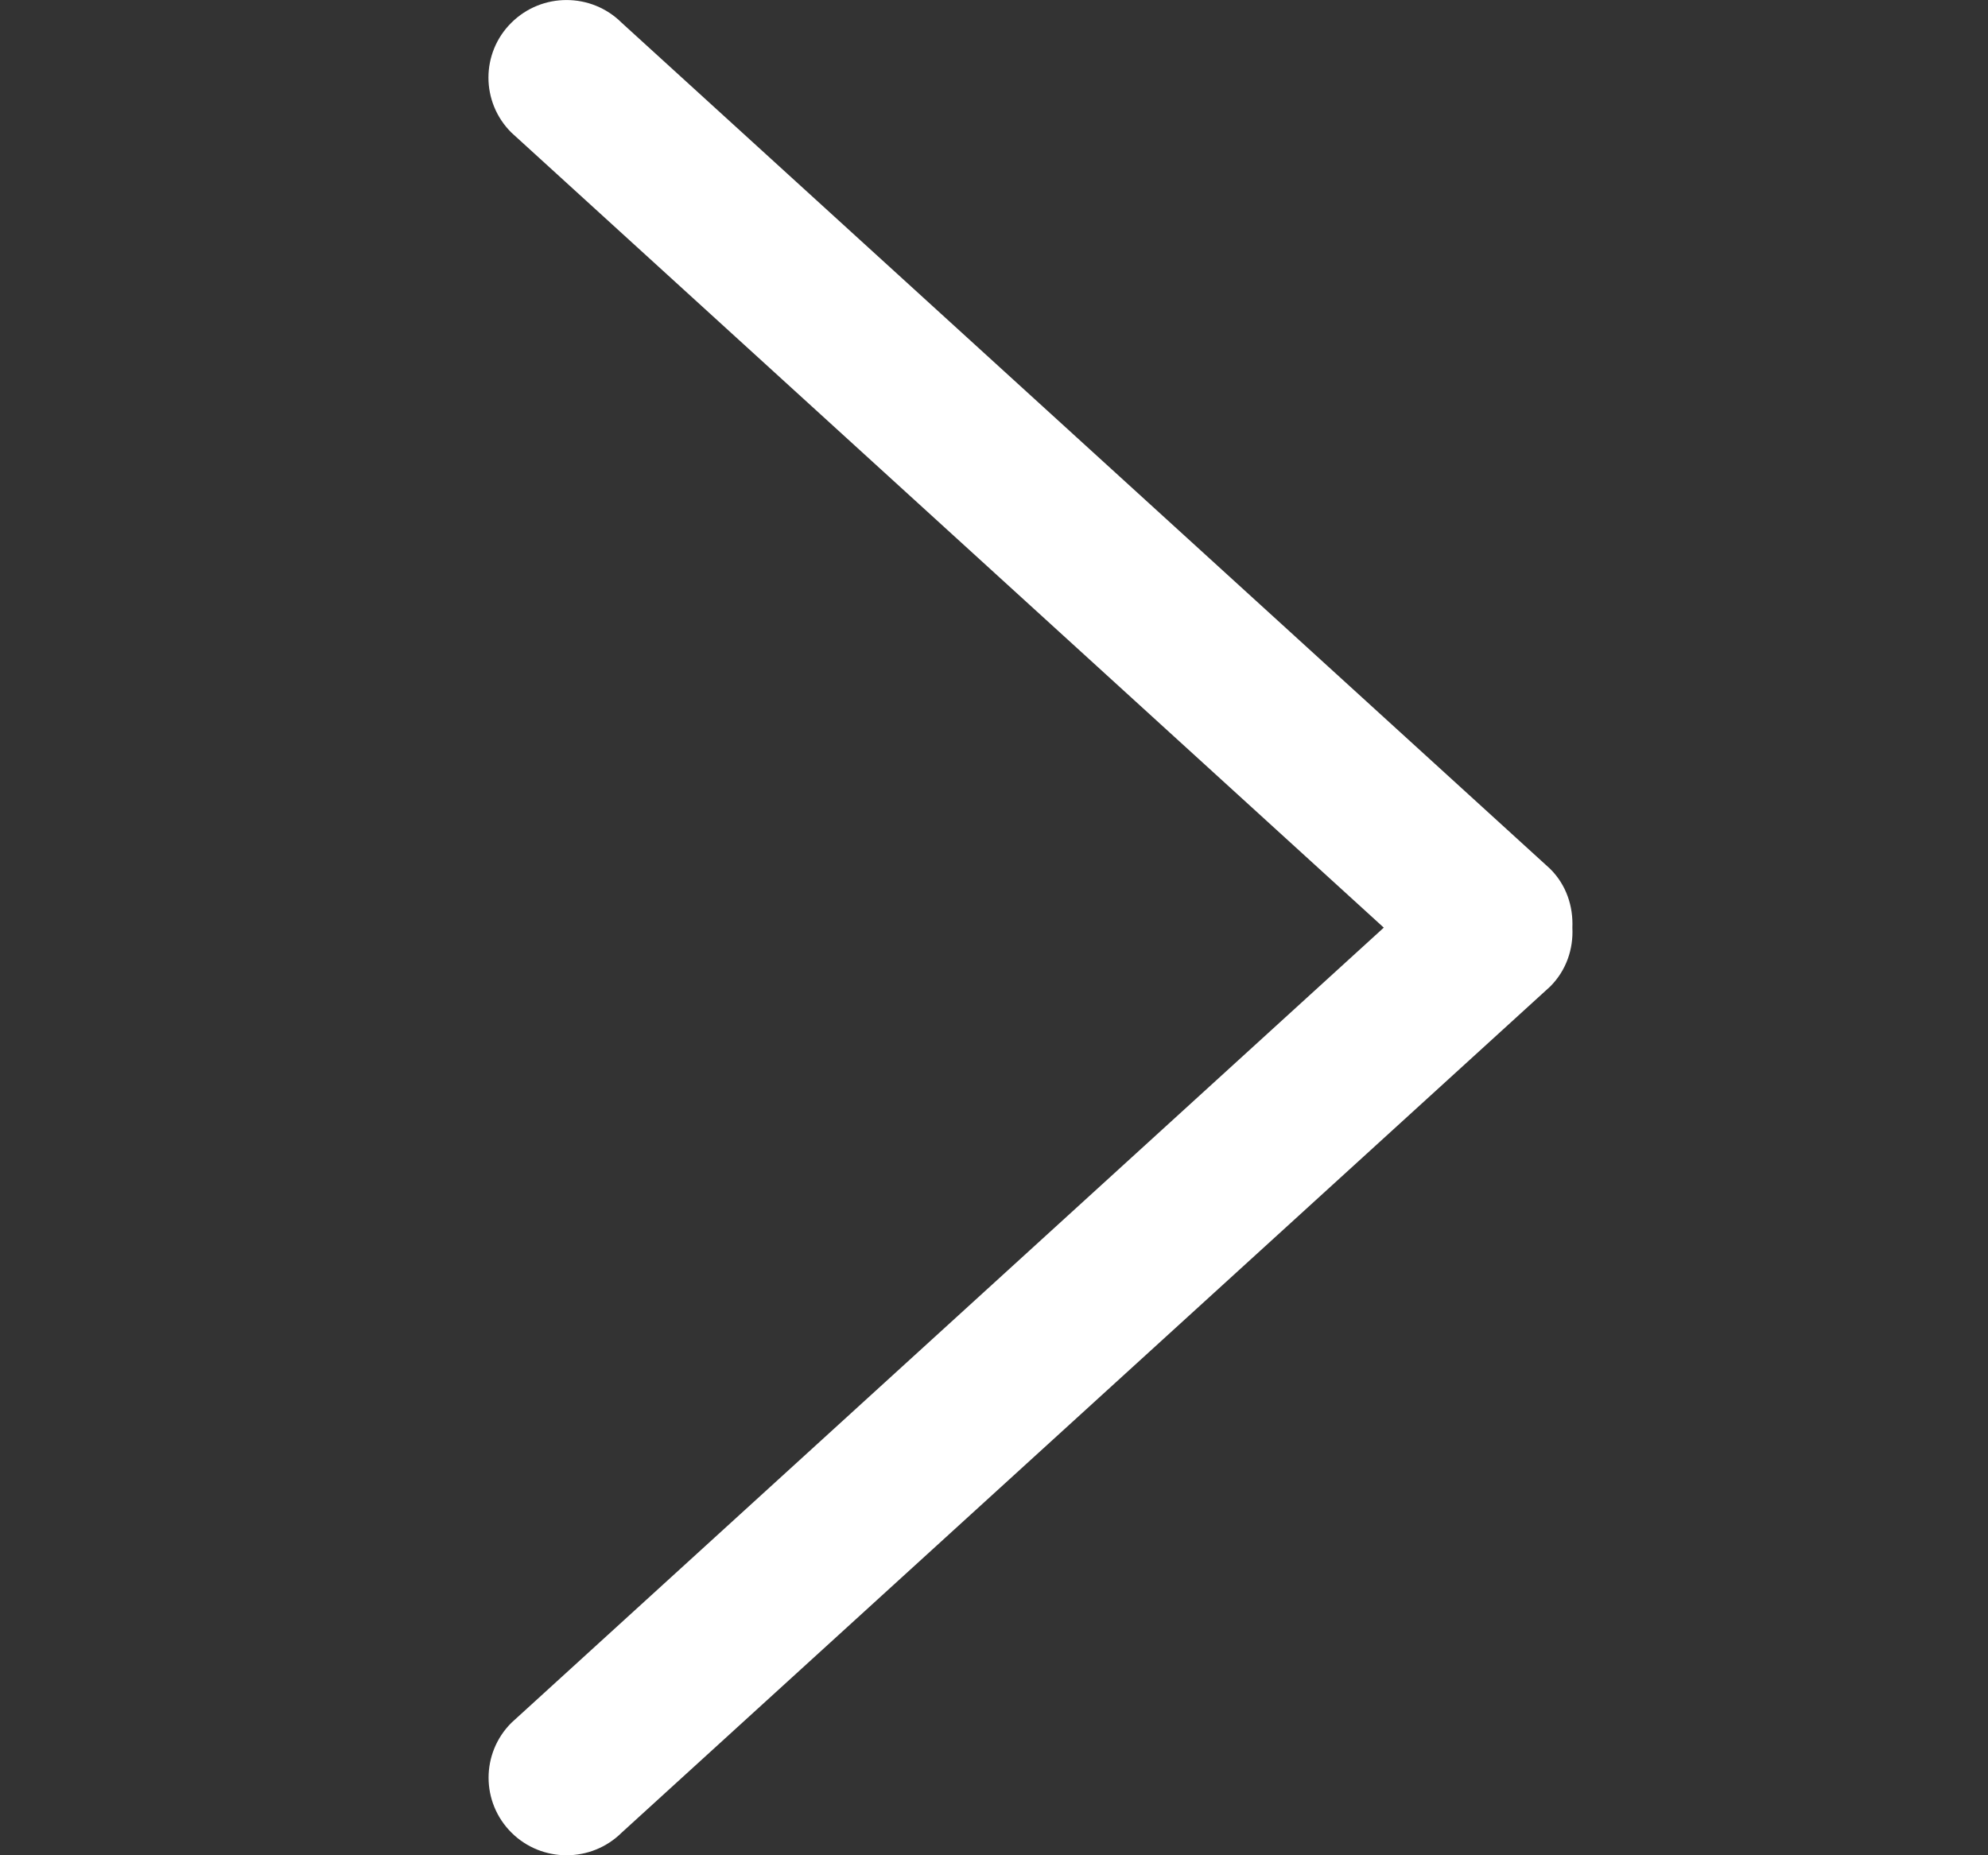 <svg width="15" height="14" viewBox="0 0 15 14" fill="none" xmlns="http://www.w3.org/2000/svg">
<rect x="0" y="0" width="15" height="14" fill="#333333" stroke="none"/>
<path d="M11.696 6.556L4.691 0.172C4.461 -0.057 4.088 -0.057 3.858 0.172C3.628 0.4 3.628 0.771 3.858 1L10.441 7L3.859 13C3.629 13.229 3.629 13.6 3.859 13.829C4.088 14.057 4.461 14.057 4.691 13.829L11.697 7.444C11.819 7.322 11.872 7.16 11.864 7.001C11.871 6.84 11.819 6.678 11.696 6.556Z" fill="white"/>
</svg>
